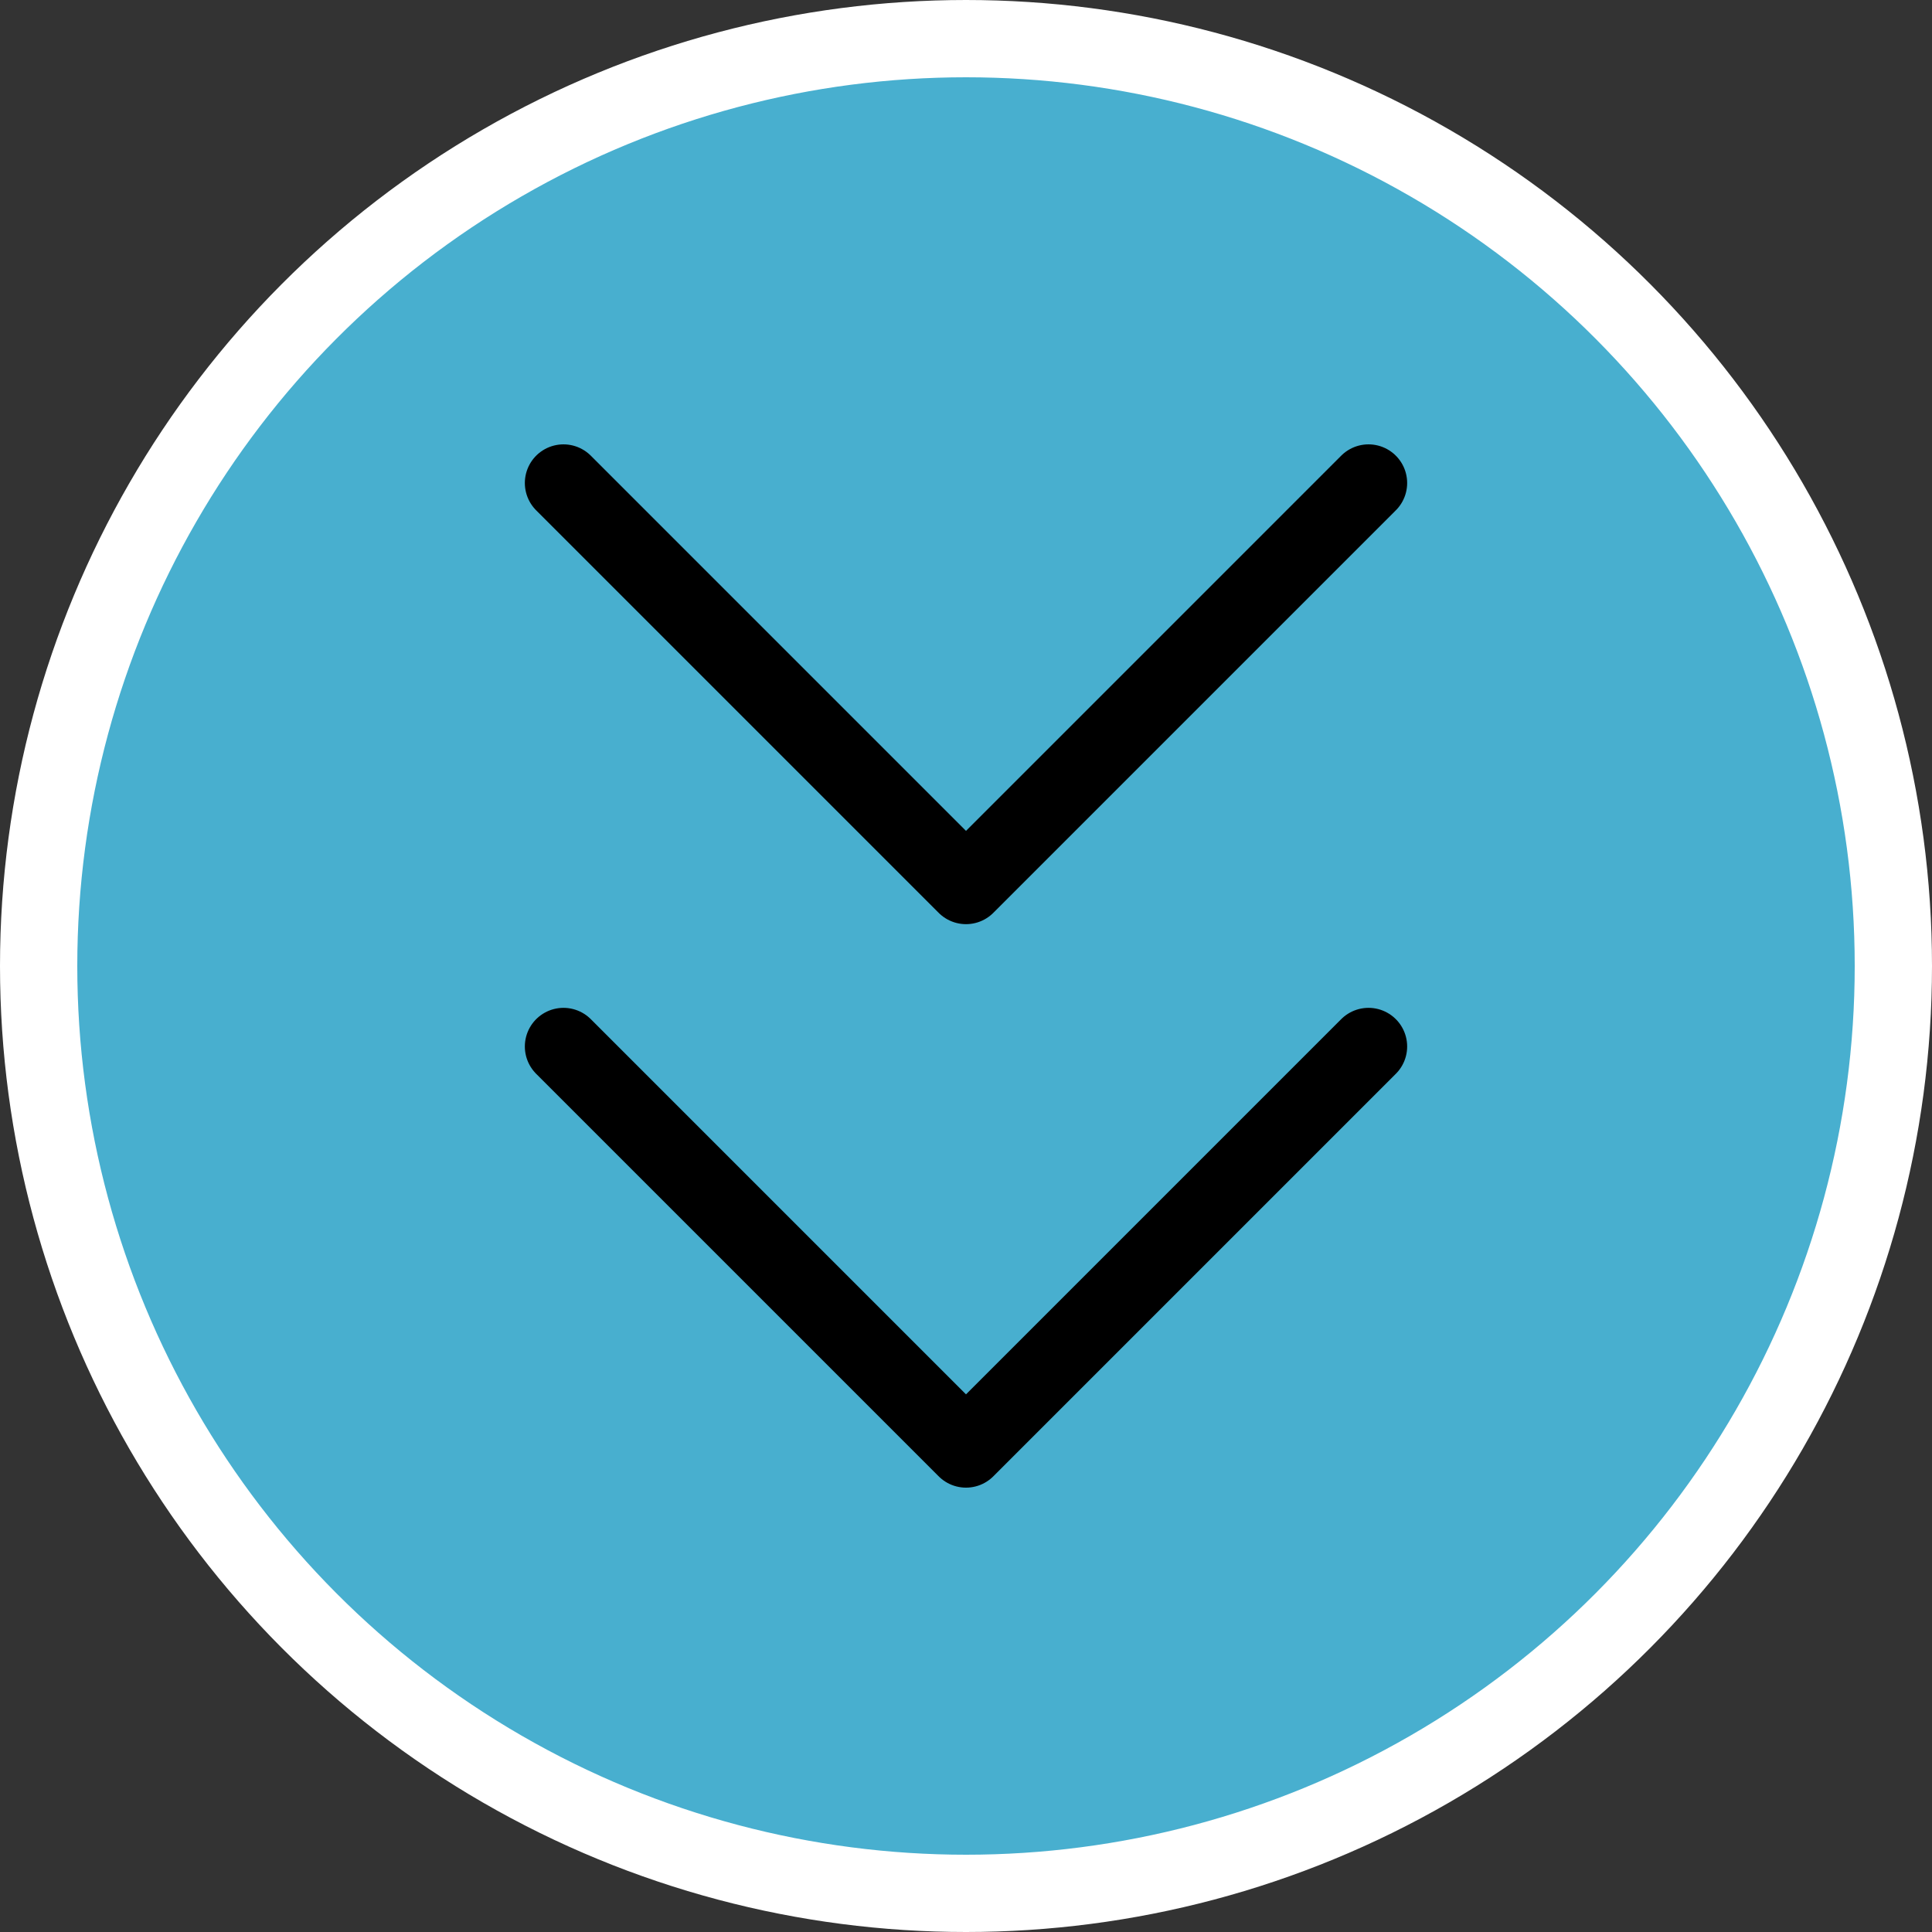 <svg width="50" height="50" viewBox="0 0 50 50" fill="none" xmlns="http://www.w3.org/2000/svg">
<rect x="0" y="0" width="50" height="50" fill="#333333" stroke="none"/>
<circle cx="25" cy="25" r="24" fill="#48AFCF" stroke="white" stroke-width="2"/>
<path d="M14.583 27.083L25 37.5L35.417 27.083" stroke="black" stroke-width="2" stroke-linecap="round" stroke-linejoin="round"/>
<path d="M14.583 12.5L25 22.917L35.417 12.5" stroke="black" stroke-width="2" stroke-linecap="round" stroke-linejoin="round"/>
</svg>

